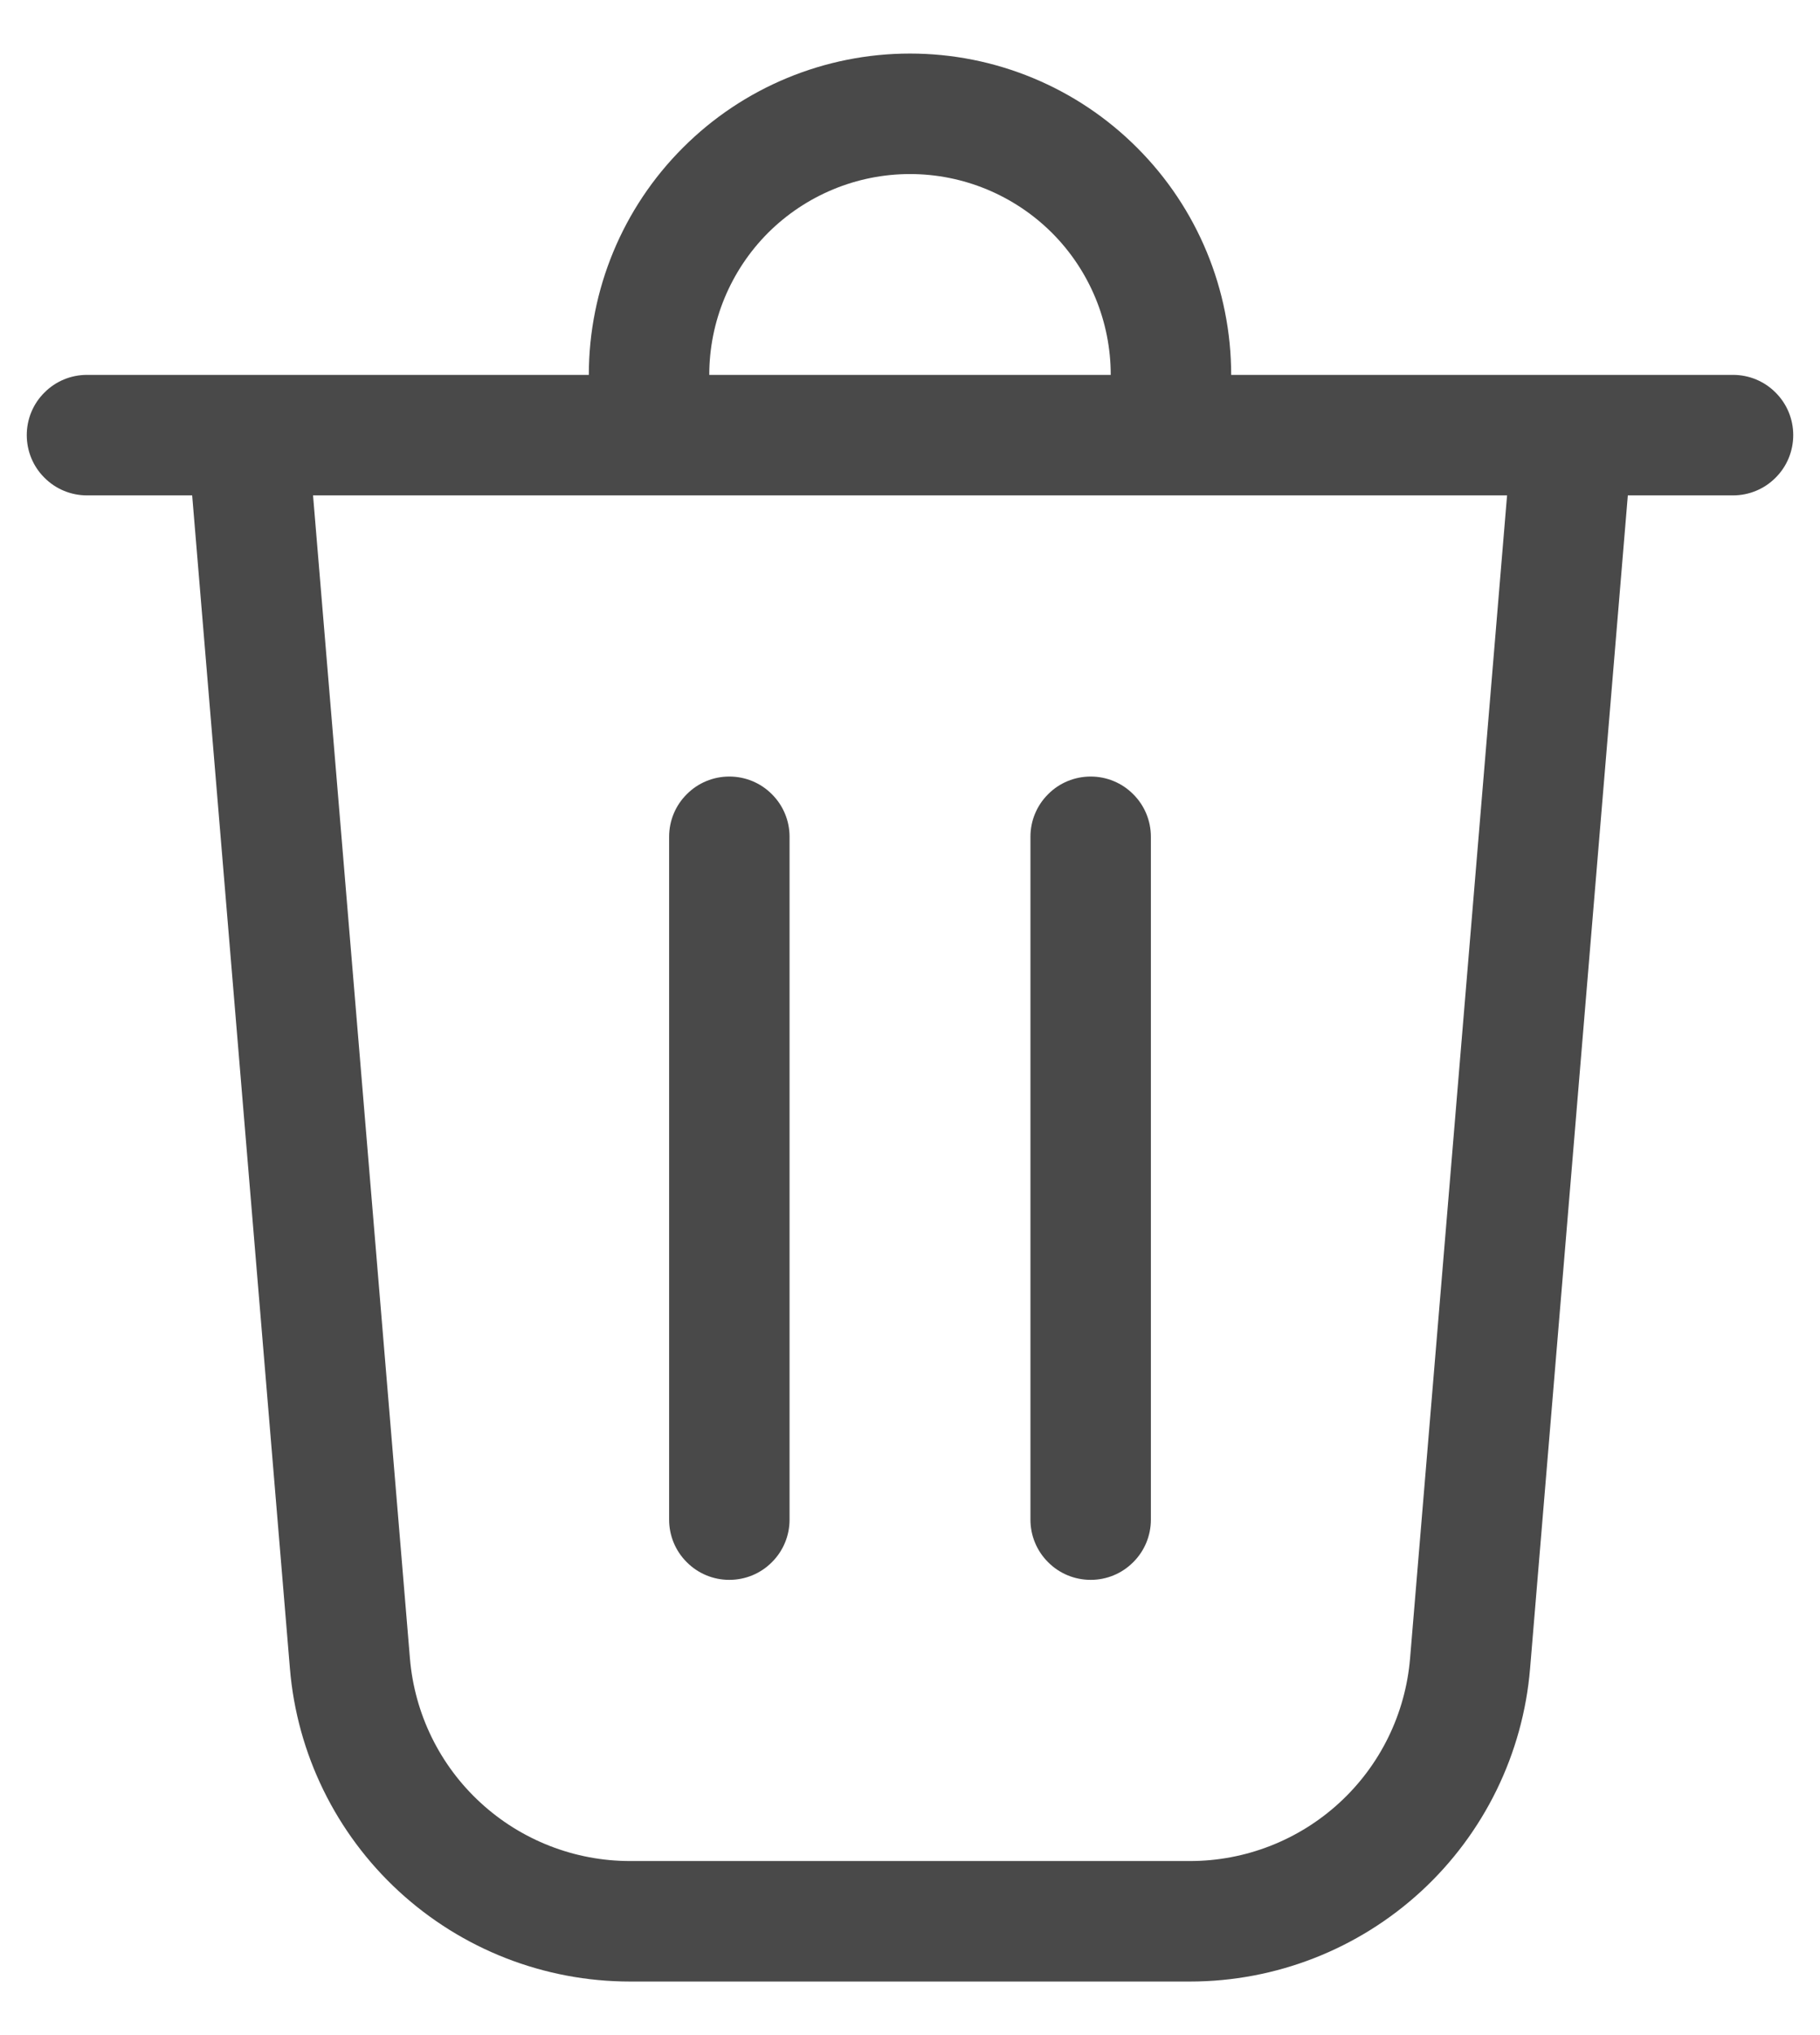 <svg width="17" height="19" viewBox="0 0 17 19" fill="none" xmlns="http://www.w3.org/2000/svg">
<path d="M6.625 3.5H10.375C10.375 3.003 10.178 2.526 9.826 2.174C9.474 1.823 8.997 1.625 8.5 1.625C8.003 1.625 7.526 1.823 7.174 2.174C6.823 2.526 6.625 3.003 6.625 3.5ZM5.5 3.5C5.5 2.704 5.816 1.941 6.379 1.379C6.941 0.816 7.704 0.5 8.5 0.5C9.296 0.5 10.059 0.816 10.621 1.379C11.184 1.941 11.5 2.704 11.5 3.5H16.188C16.337 3.5 16.48 3.559 16.585 3.665C16.691 3.77 16.75 3.913 16.75 4.062C16.75 4.212 16.691 4.355 16.585 4.46C16.48 4.566 16.337 4.625 16.188 4.625H15.205L14.292 15.577C14.226 16.374 13.862 17.117 13.274 17.658C12.686 18.199 11.915 18.5 11.116 18.5H5.884C5.084 18.5 4.314 18.199 3.726 17.658C3.138 17.117 2.774 16.374 2.708 15.577L1.795 4.625H0.812C0.663 4.625 0.52 4.566 0.415 4.46C0.309 4.355 0.25 4.212 0.25 4.062C0.25 3.913 0.309 3.77 0.415 3.665C0.52 3.559 0.663 3.5 0.812 3.5H5.5ZM3.829 15.483C3.872 15.999 4.107 16.48 4.488 16.83C4.868 17.18 5.367 17.375 5.884 17.375H11.116C11.633 17.375 12.132 17.18 12.512 16.83C12.893 16.48 13.128 15.999 13.171 15.483L14.077 4.625H2.924L3.829 15.483ZM6.812 7.25C6.962 7.25 7.105 7.309 7.21 7.415C7.316 7.52 7.375 7.663 7.375 7.812V14.188C7.375 14.337 7.316 14.48 7.21 14.585C7.105 14.691 6.962 14.75 6.812 14.75C6.663 14.75 6.52 14.691 6.415 14.585C6.309 14.48 6.25 14.337 6.25 14.188V7.812C6.25 7.663 6.309 7.52 6.415 7.415C6.52 7.309 6.663 7.25 6.812 7.25ZM10.75 7.812C10.75 7.663 10.691 7.52 10.585 7.415C10.48 7.309 10.337 7.25 10.188 7.25C10.038 7.25 9.895 7.309 9.79 7.415C9.684 7.52 9.625 7.663 9.625 7.812V14.188C9.625 14.337 9.684 14.48 9.79 14.585C9.895 14.691 10.038 14.75 10.188 14.75C10.337 14.75 10.48 14.691 10.585 14.585C10.691 14.48 10.75 14.337 10.75 14.188V7.812Z" fill="#494949"/>
</svg>

